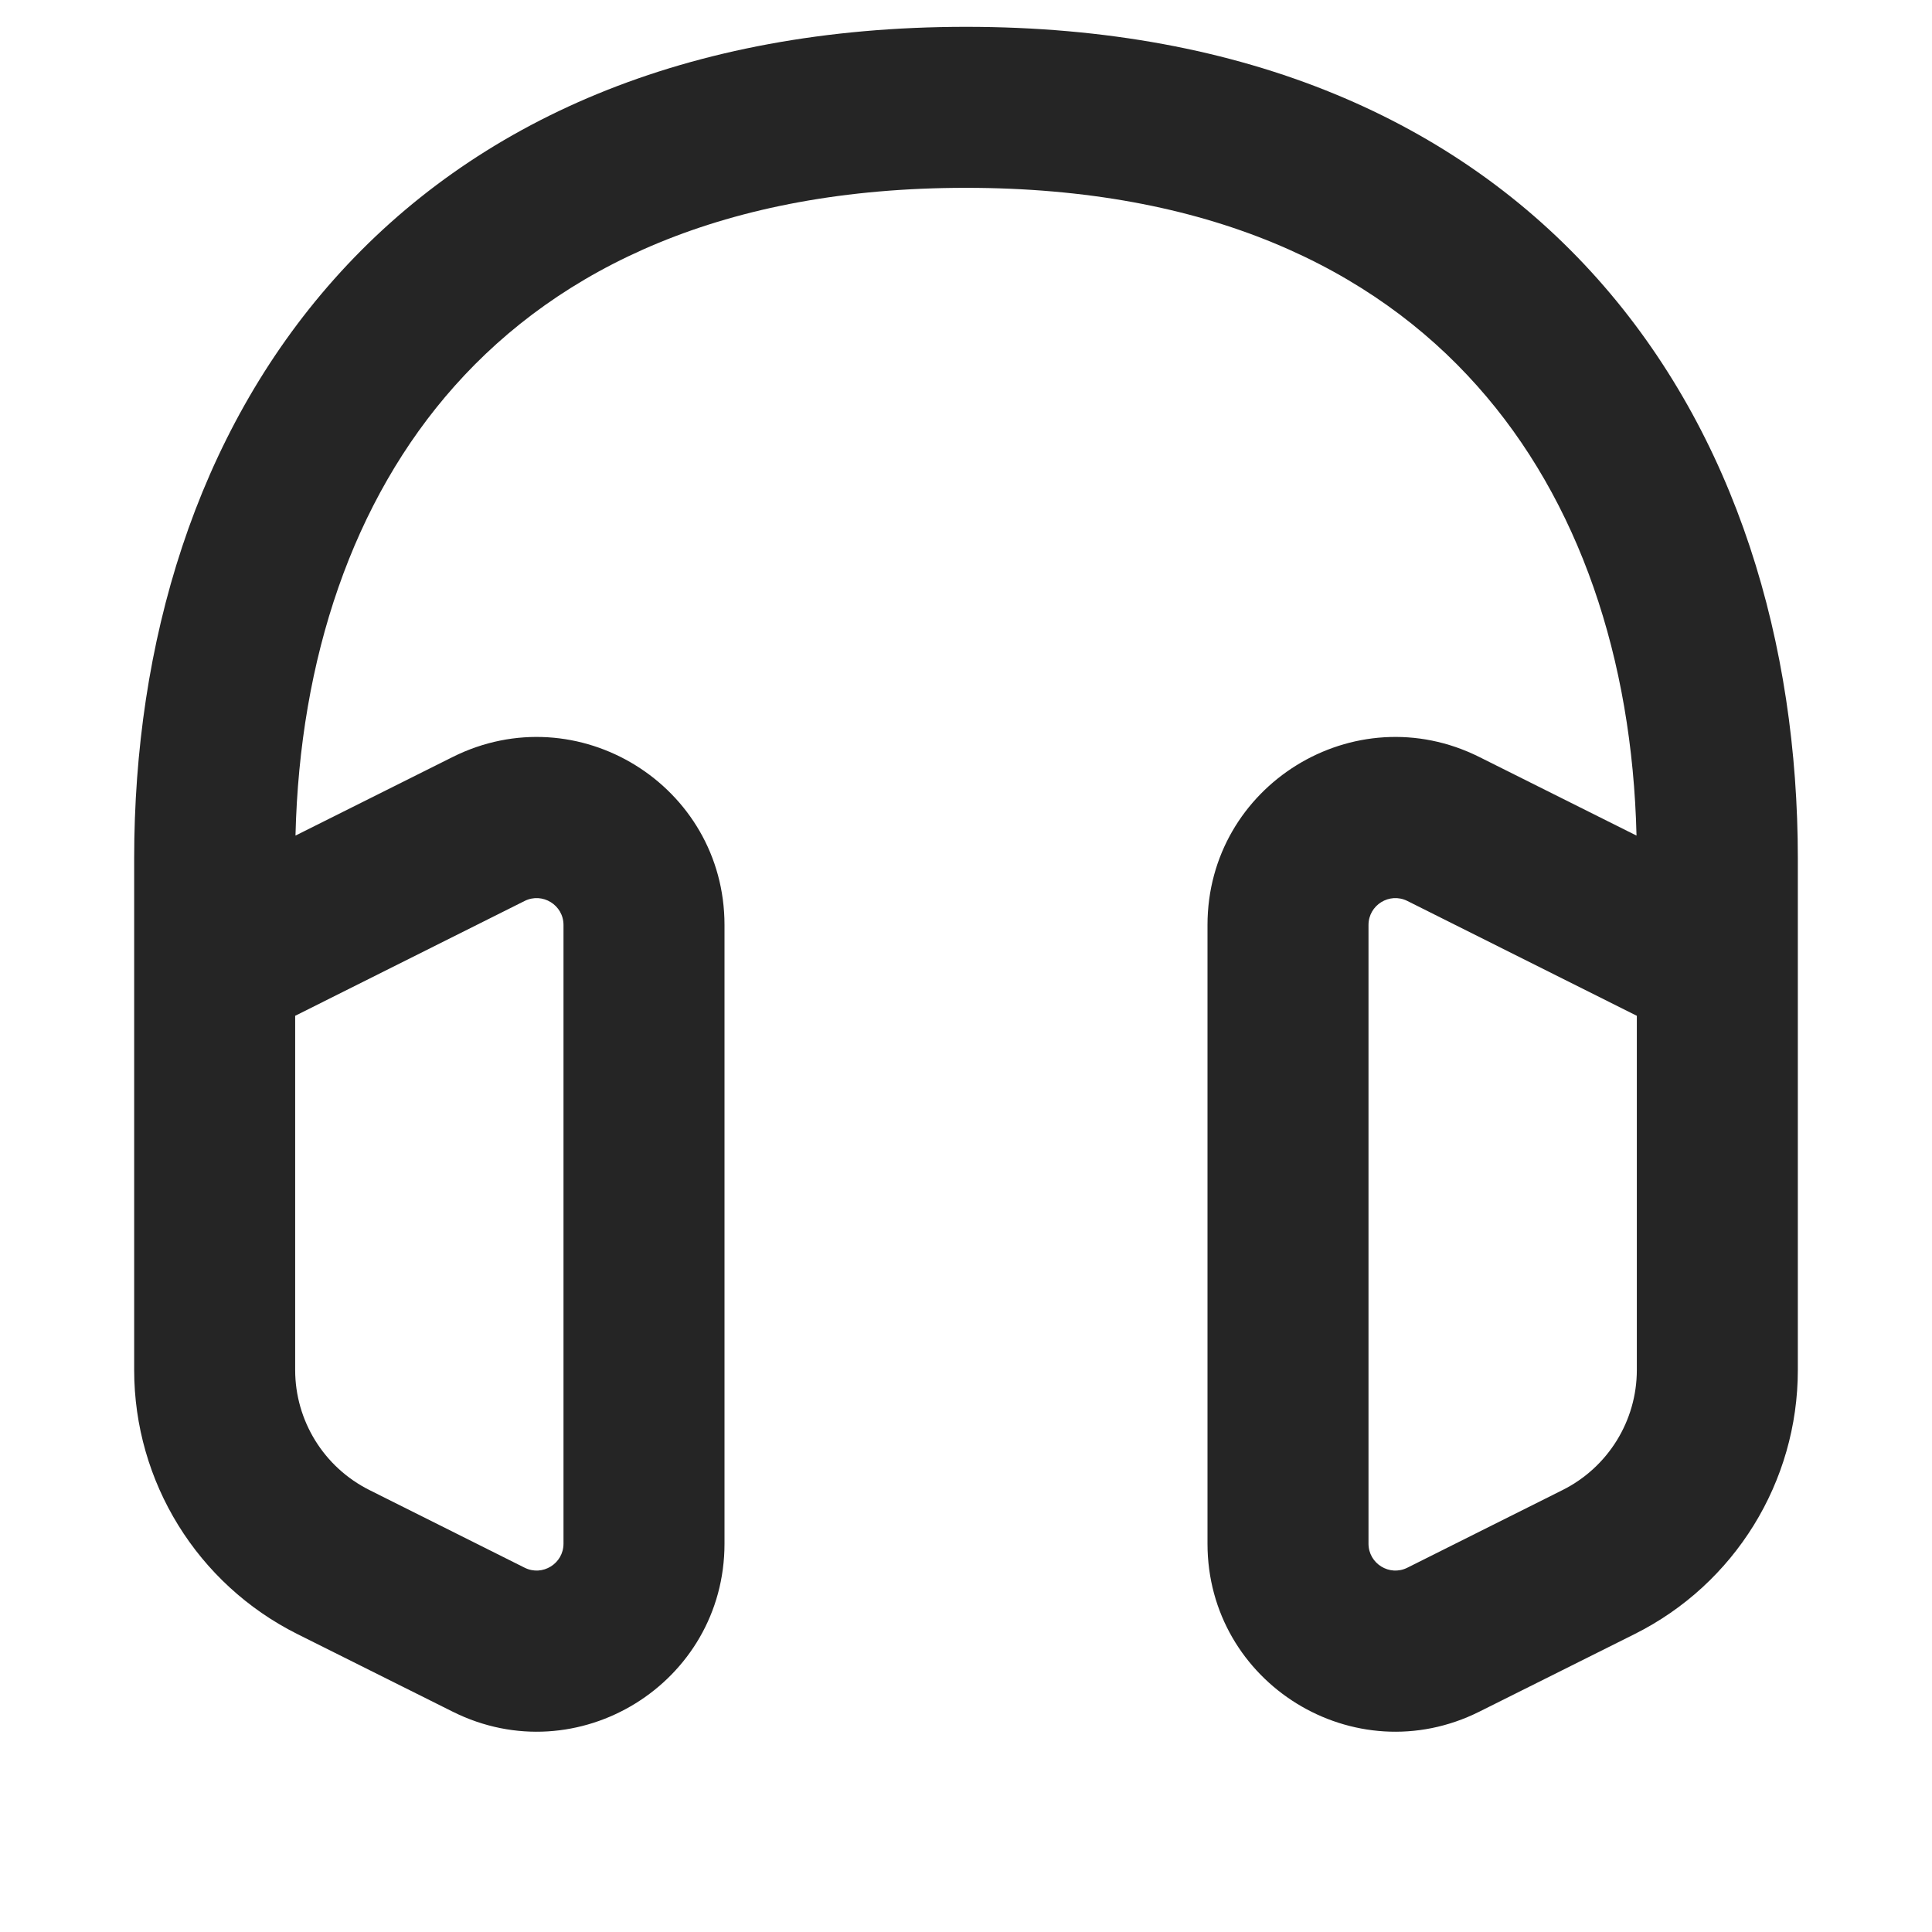 <svg width="18" height="18" viewBox="0 0 18 18" fill="none" xmlns="http://www.w3.org/2000/svg">
<title>Audio</title> <g> <path fill-rule="evenodd" clip-rule="evenodd" d="M2.75 9.464V12V12.764C2.75 13.237 3.018 13.67 3.441 13.882L4.888 14.606C5.054 14.689 5.25 14.568 5.25 14.382V8.618C5.25 8.432 5.054 8.311 4.888 8.394L2.75 9.464ZM1.25 12V9V8.536V8C1.25 5.996 1.822 4.052 3.115 2.599C4.421 1.132 6.388 0.25 9 0.25C11.612 0.25 13.579 1.132 14.885 2.599C16.178 4.052 16.75 5.996 16.75 8V8.536V9V12V12.764C16.75 13.806 16.162 14.758 15.23 15.224L13.783 15.947C12.619 16.529 11.25 15.683 11.25 14.382V8.618C11.25 7.317 12.619 6.471 13.783 7.053L15.247 7.785C15.208 6.138 14.714 4.663 13.764 3.597C12.787 2.498 11.254 1.75 9 1.75C6.746 1.75 5.213 2.498 4.235 3.597C3.286 4.663 2.792 6.138 2.753 7.785L4.217 7.053C5.381 6.471 6.75 7.317 6.75 8.618V14.382C6.75 15.683 5.381 16.529 4.217 15.947L2.77 15.224C1.839 14.758 1.25 13.806 1.25 12.764V12ZM13.112 8.394L15.25 9.464V12V12.764C15.25 13.237 14.982 13.67 14.559 13.882L13.112 14.606C12.946 14.689 12.75 14.568 12.75 14.382V8.618C12.75 8.432 12.946 8.311 13.112 8.394Z" fill="#252525"/>
</g>
</svg>
